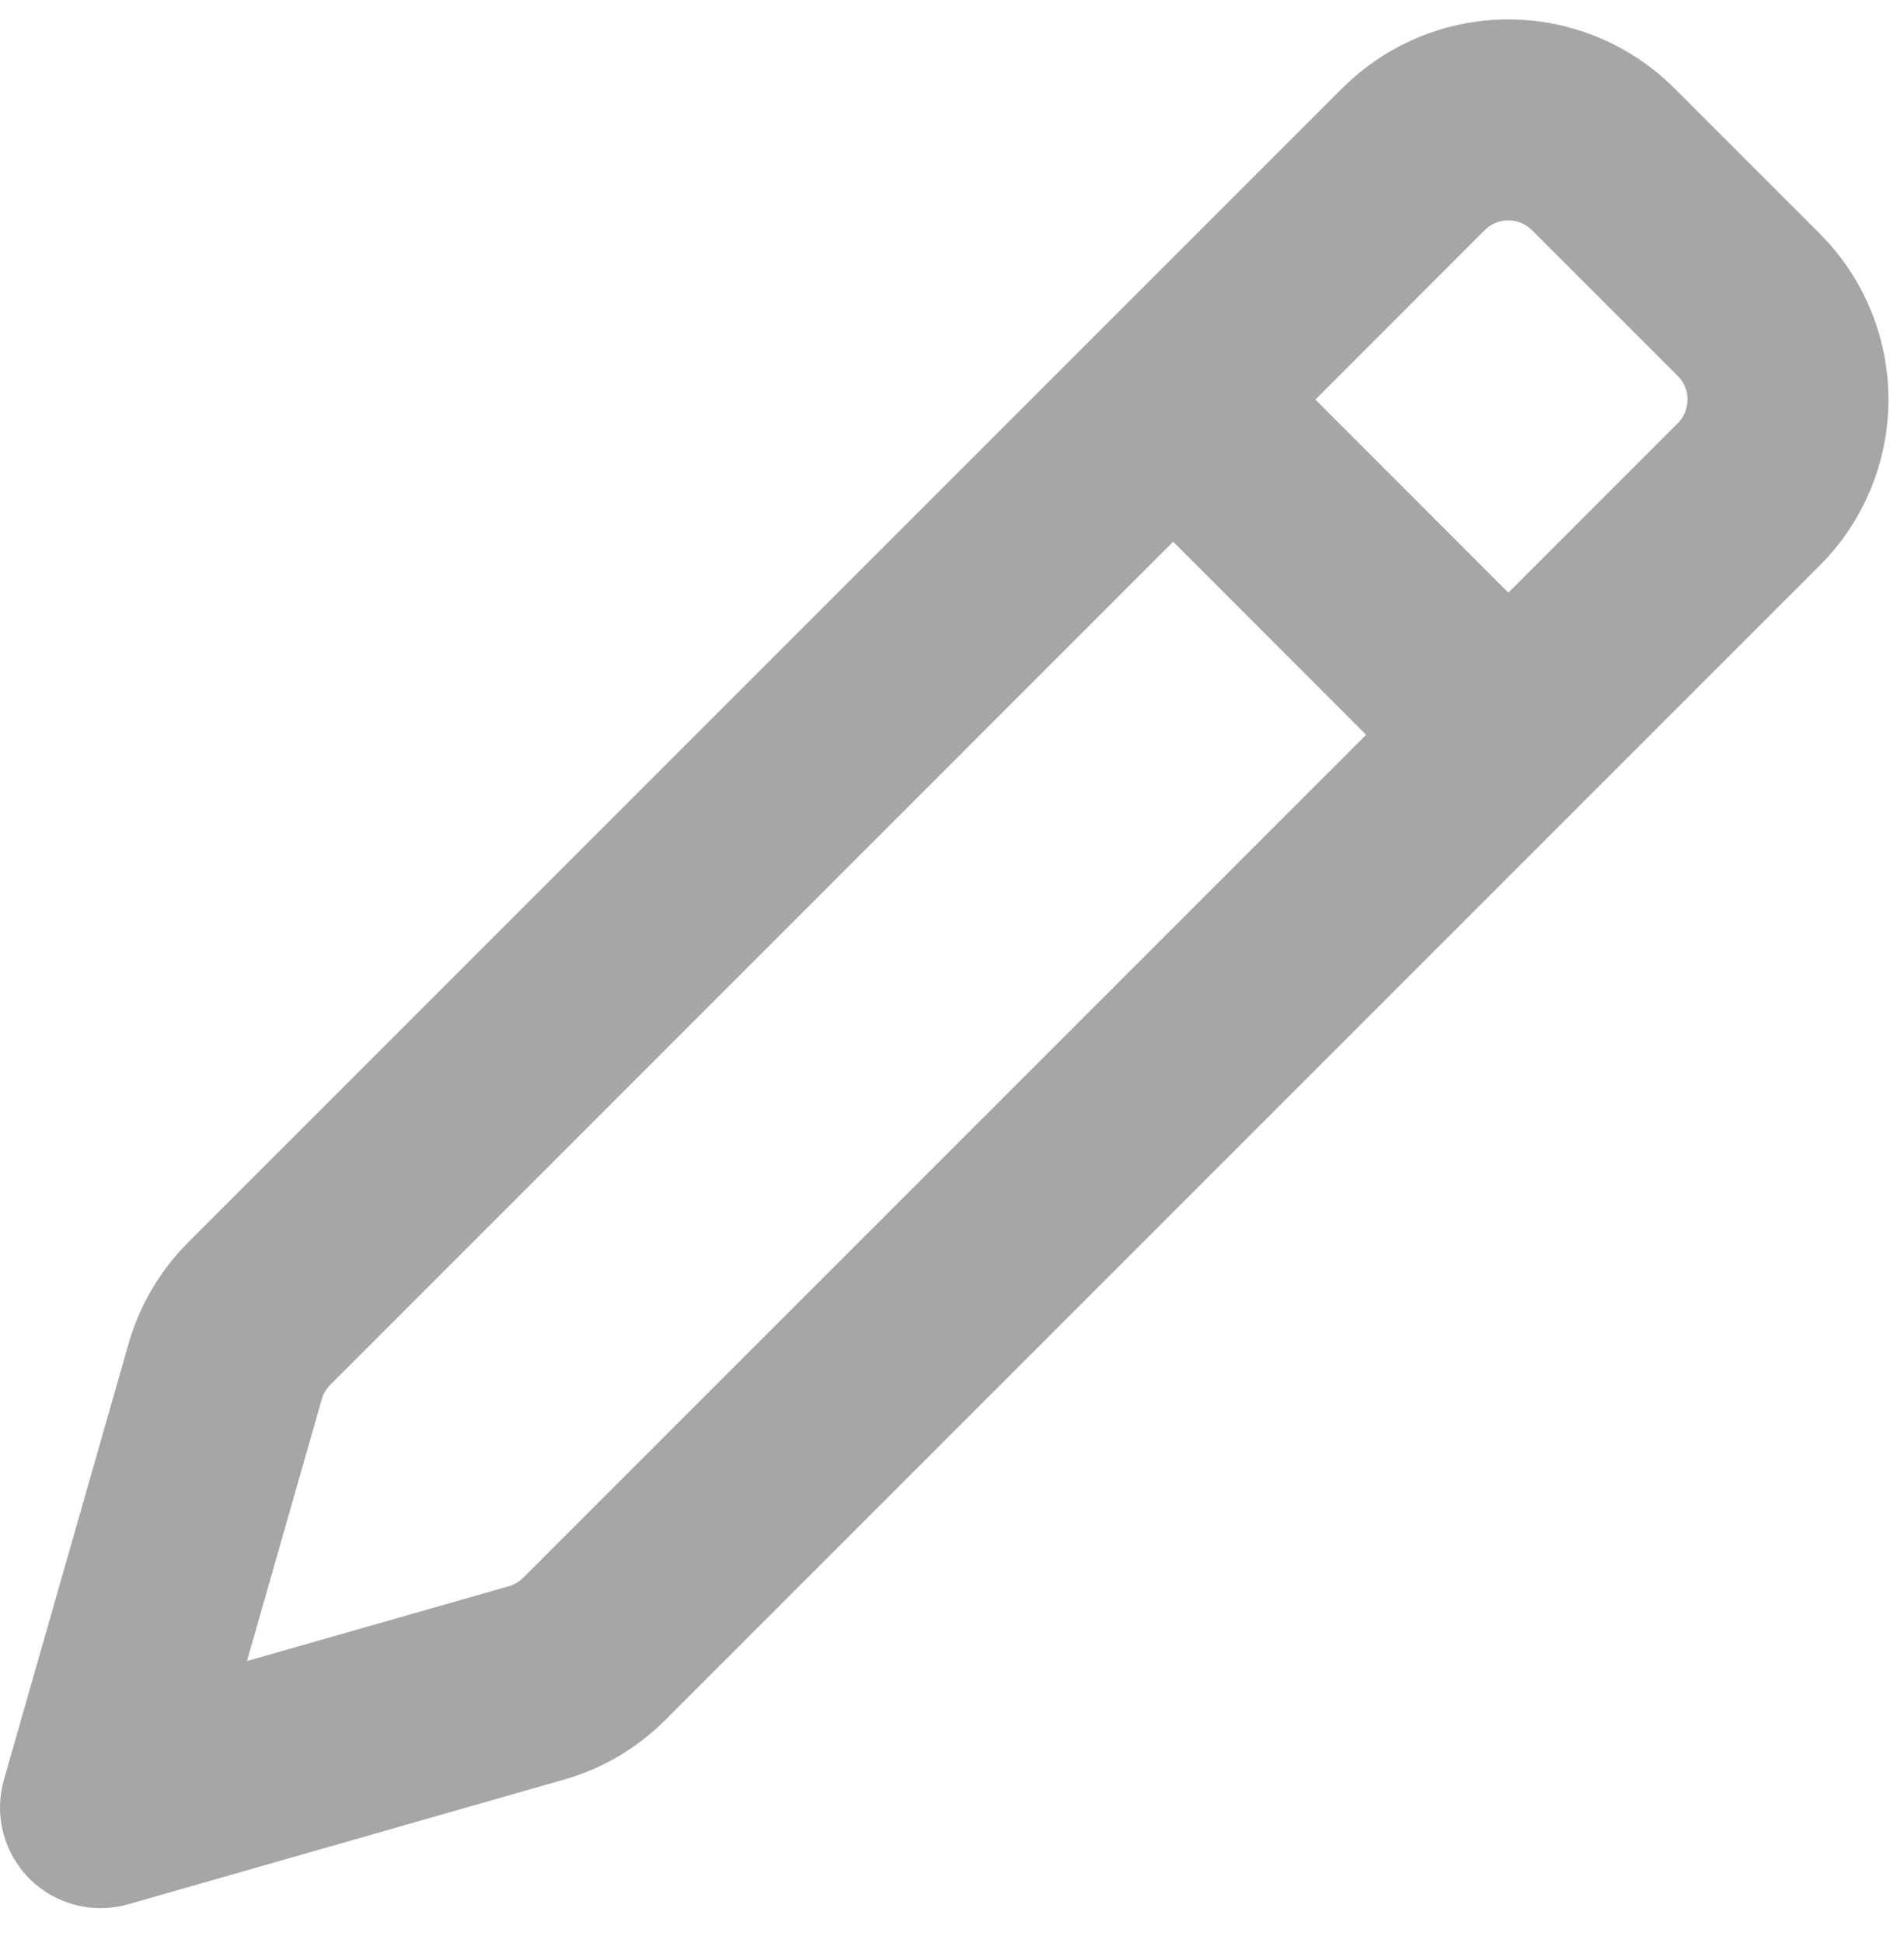<svg width="49" height="50" viewBox="0 0 49 50" fill="none" xmlns="http://www.w3.org/2000/svg">
<path fill-rule="evenodd" clip-rule="evenodd" d="M34.549 2.267C35.682 1.136 37.217 0.5 38.818 0.5C40.418 0.5 41.953 1.136 43.086 2.267L46.833 6.014C47.964 7.146 48.6 8.682 48.6 10.282C48.6 11.883 47.964 13.418 46.833 14.551L17.125 44.259C16.4 44.983 15.503 45.515 14.516 45.794L3.299 49.003C2.855 49.13 2.385 49.136 1.938 49.02C1.491 48.904 1.083 48.67 0.757 48.344C0.431 48.017 0.198 47.609 0.082 47.162C-0.033 46.715 -0.027 46.245 0.1 45.801L3.306 34.587C3.587 33.599 4.115 32.699 4.841 31.972L34.549 2.264V2.267ZM39.428 5.925C39.348 5.844 39.253 5.78 39.148 5.737C39.043 5.693 38.931 5.671 38.818 5.671C38.704 5.671 38.592 5.693 38.487 5.737C38.382 5.78 38.287 5.844 38.207 5.925L33.852 10.282L38.818 15.251L43.175 10.893C43.256 10.813 43.32 10.718 43.363 10.613C43.407 10.508 43.429 10.396 43.429 10.282C43.429 10.169 43.407 10.057 43.363 9.952C43.32 9.847 43.256 9.752 43.175 9.672L39.428 5.925ZM35.157 18.909L30.192 13.94L8.502 35.633C8.398 35.736 8.322 35.864 8.281 36.005L6.356 42.744L13.095 40.819C13.236 40.778 13.364 40.702 13.467 40.598L35.157 18.909Z" fill="#A5A6A8"/>
</svg>
